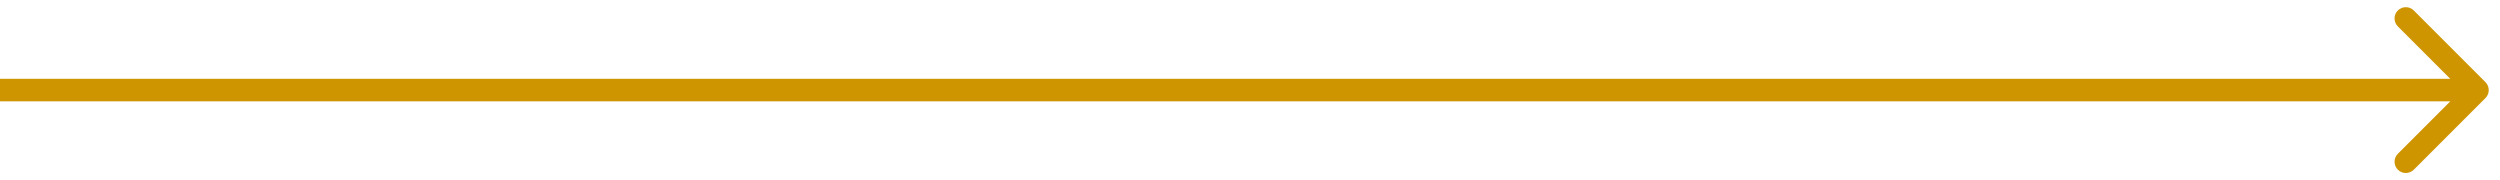 <svg fill="none" height="8" viewBox="0 0 111 8" width="111" xmlns="http://www.w3.org/2000/svg"><path d="m110.354 4.354c.195-.195.195-.512 0-.707l-3.182-3.182c-.196-.195-.512-.195-.708 0-.195.195-.195.512 0 .707l2.829 2.828-2.829 2.828c-.195.195-.195.512 0 .707.196.195.512.195.708 0zm-110.354.146h110v-1h-110z" fill="#cf9501"/></svg>